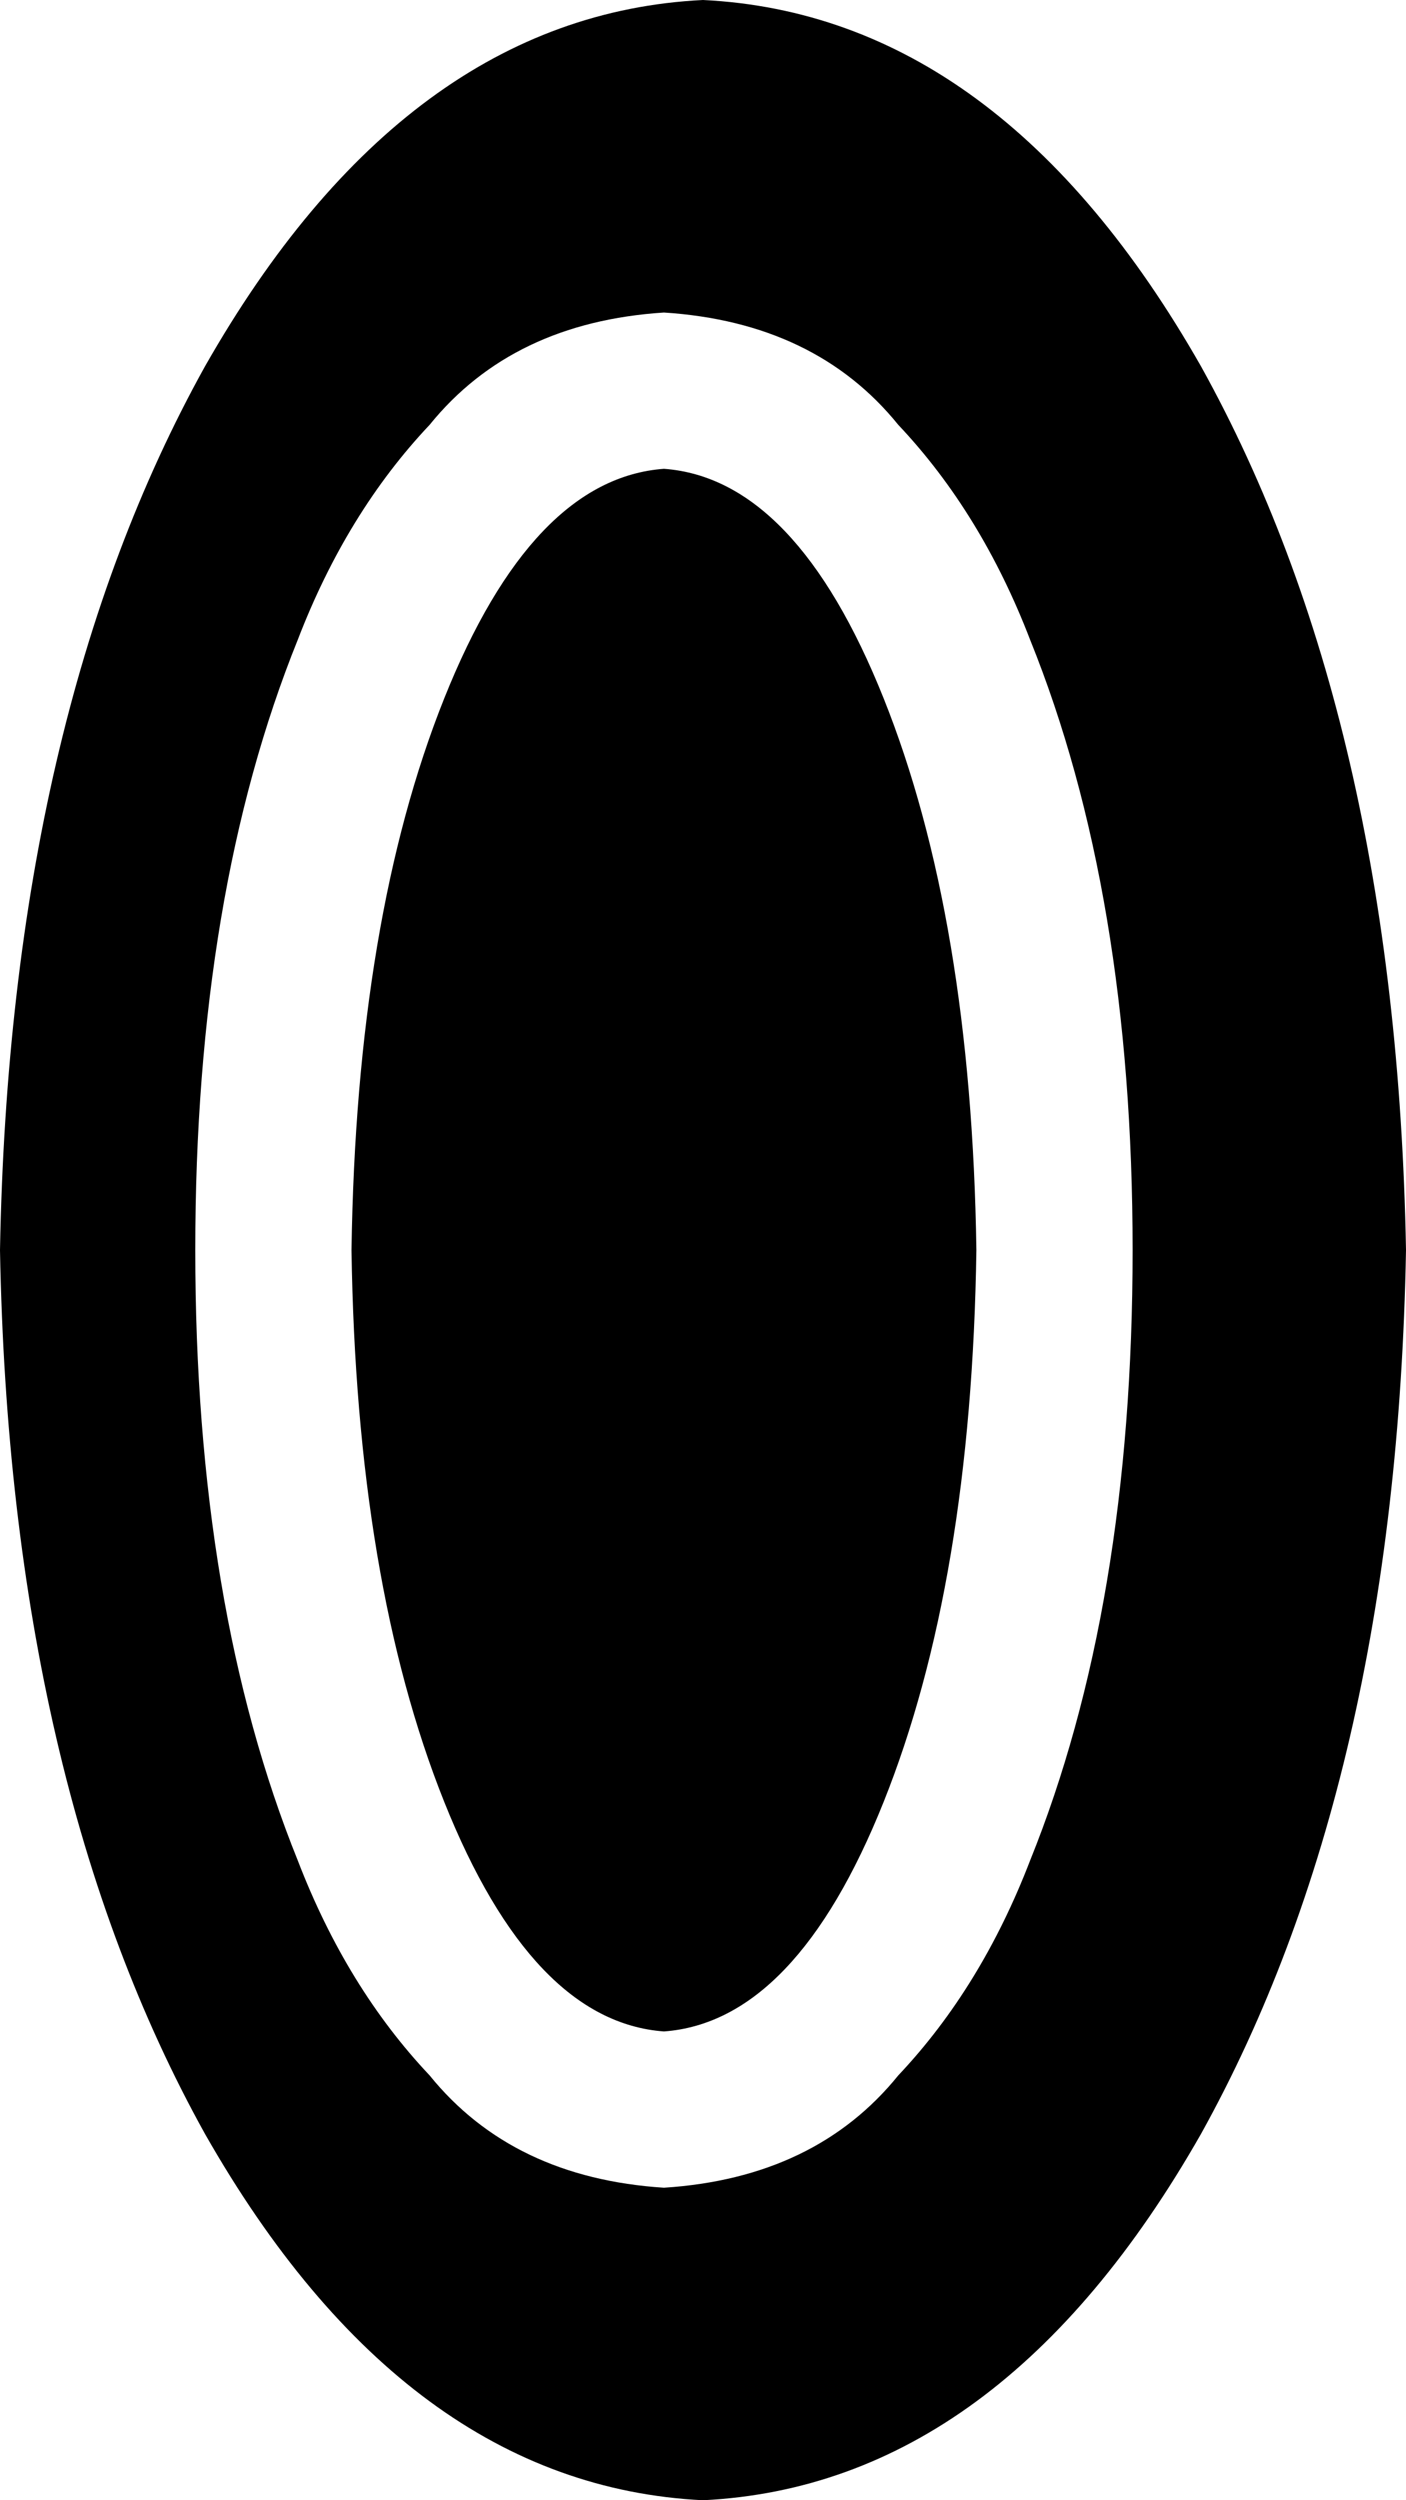 <svg xmlns="http://www.w3.org/2000/svg" viewBox="0 0 288 512">
    <path d="M 144 512 Q 205 509 246 437 L 246 437 Q 286 365 288 256 Q 286 147 246 75 Q 205 3 144 0 Q 83 3 42 75 Q 2 147 0 256 Q 2 365 42 437 Q 83 509 144 512 L 144 512 Z M 136 448 Q 105 446 88 425 Q 71 407 61 381 Q 40 329 40 256 Q 40 183 61 131 Q 71 105 88 87 Q 105 66 136 64 Q 167 66 184 87 Q 201 105 211 131 Q 232 183 232 256 Q 232 329 211 381 Q 201 407 184 425 Q 167 446 136 448 L 136 448 Z M 200 256 Q 199 188 181 143 L 181 143 Q 163 98 136 96 Q 109 98 91 143 Q 73 188 72 256 Q 73 324 91 369 Q 109 414 136 416 Q 163 414 181 369 Q 199 324 200 256 L 200 256 Z"/>
</svg>
